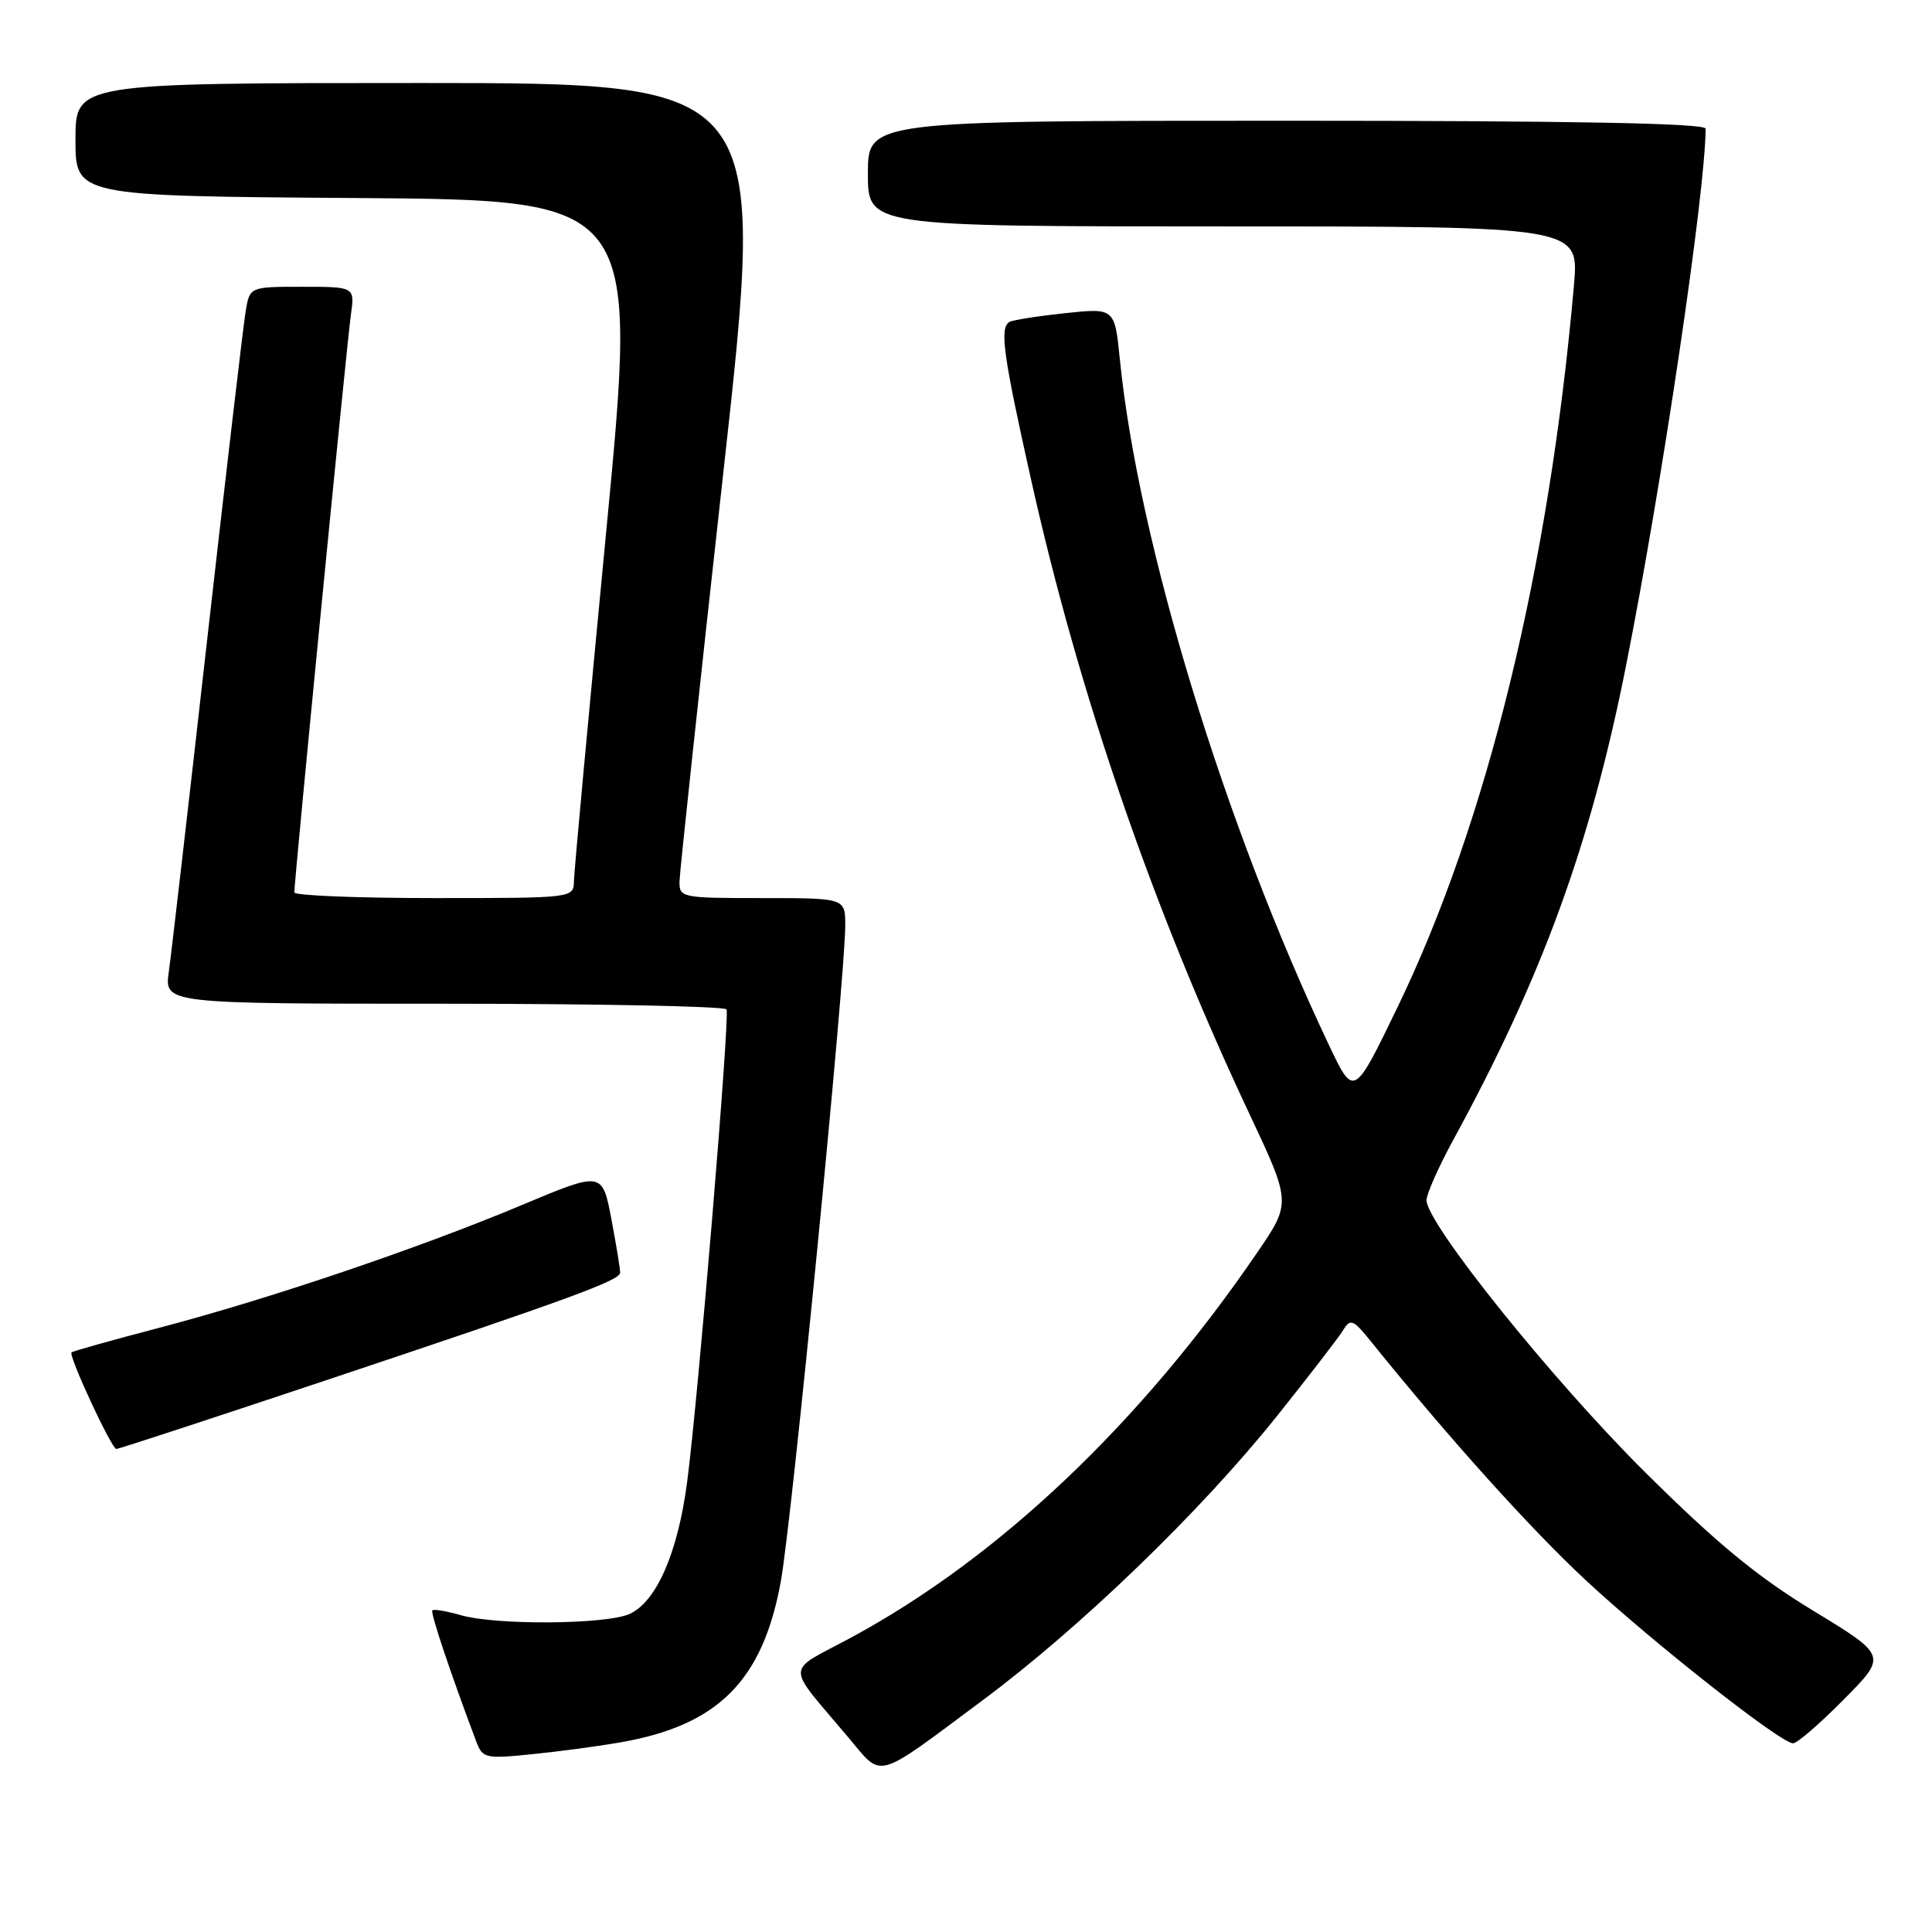 <?xml version="1.0" encoding="UTF-8" standalone="no"?>
<!DOCTYPE svg PUBLIC "-//W3C//DTD SVG 1.1//EN" "http://www.w3.org/Graphics/SVG/1.1/DTD/svg11.dtd" >
<svg xmlns="http://www.w3.org/2000/svg" xmlns:xlink="http://www.w3.org/1999/xlink" version="1.1" viewBox="0 0 256 256">
 <g >
 <path fill="currentColor"
d=" M 130.16 225.33 C 143.15 215.67 158.99 200.38 169.08 187.79 C 173.36 182.44 177.35 177.27 177.95 176.29 C 178.95 174.66 179.29 174.80 181.77 177.89 C 191.86 190.41 202.83 202.61 210.07 209.34 C 219.02 217.66 235.97 231.00 237.59 231.00 C 238.13 231.00 241.15 228.39 244.31 225.19 C 250.06 219.39 250.06 219.39 240.28 213.44 C 232.85 208.93 227.47 204.50 217.91 195.00 C 205.64 182.81 188.98 162.06 189.02 159.02 C 189.04 158.18 190.64 154.57 192.59 151.00 C 204.39 129.34 210.73 111.94 215.43 88.35 C 220.22 64.28 226.00 25.27 226.00 17.05 C 226.00 16.33 208.52 16.00 170.50 16.00 C 115.00 16.00 115.00 16.00 115.00 23.00 C 115.00 30.00 115.00 30.00 162.12 30.00 C 209.23 30.00 209.23 30.00 208.56 37.75 C 205.27 75.30 197.04 108.96 185.16 133.50 C 179.39 145.43 179.39 145.43 176.09 138.47 C 162.23 109.25 150.82 71.83 148.39 47.65 C 147.70 40.80 147.70 40.80 141.10 41.50 C 137.47 41.89 134.16 42.41 133.75 42.66 C 132.44 43.46 132.91 46.94 136.59 63.41 C 142.94 91.89 152.71 120.29 165.48 147.44 C 171.10 159.37 171.10 159.37 166.58 165.98 C 151.10 188.64 132.31 206.45 112.75 217.00 C 103.95 221.74 103.98 220.20 112.42 230.23 C 117.01 235.70 115.76 236.05 130.16 225.33 Z  M 81.99 230.91 C 95.12 228.68 101.07 222.75 103.47 209.50 C 104.93 201.46 112.00 129.42 112.00 122.63 C 112.00 119.00 112.00 119.00 101.00 119.00 C 90.25 119.00 90.00 118.95 90.04 116.75 C 90.07 115.51 92.67 91.21 95.83 62.75 C 101.58 11.00 101.58 11.00 55.79 11.00 C 10.00 11.00 10.00 11.00 10.00 18.49 C 10.00 25.98 10.00 25.98 47.28 26.24 C 84.55 26.50 84.55 26.50 80.32 70.50 C 78.00 94.70 76.07 115.51 76.05 116.75 C 76.00 119.00 76.00 119.00 57.50 119.00 C 47.33 119.00 39.00 118.66 39.00 118.25 C 39.00 116.60 45.98 45.25 46.49 41.75 C 47.02 38.00 47.02 38.00 40.06 38.00 C 33.09 38.00 33.09 38.00 32.55 41.25 C 32.25 43.04 29.97 62.50 27.48 84.50 C 25.00 106.50 22.70 126.41 22.37 128.75 C 21.77 133.00 21.77 133.00 58.83 133.00 C 79.21 133.00 96.05 133.34 96.27 133.75 C 96.73 134.66 92.51 185.32 91.04 196.44 C 89.81 205.76 86.98 212.23 83.44 213.85 C 80.35 215.26 65.77 215.37 61.06 214.02 C 59.17 213.48 57.48 213.19 57.29 213.38 C 57.00 213.67 59.62 221.49 63.12 230.80 C 63.94 232.96 64.36 233.06 70.24 232.47 C 73.68 232.13 78.97 231.43 81.99 230.91 Z  M 44.23 182.55 C 75.49 172.10 82.11 169.67 82.17 168.65 C 82.20 168.27 81.68 165.09 81.02 161.58 C 79.81 155.20 79.81 155.20 69.16 159.67 C 55.45 165.42 35.55 172.15 21.13 175.93 C 14.88 177.57 9.63 179.04 9.48 179.20 C 9.05 179.65 14.79 192.00 15.42 192.00 C 15.72 192.00 28.68 187.75 44.23 182.55 Z "/>
</g>
</svg>